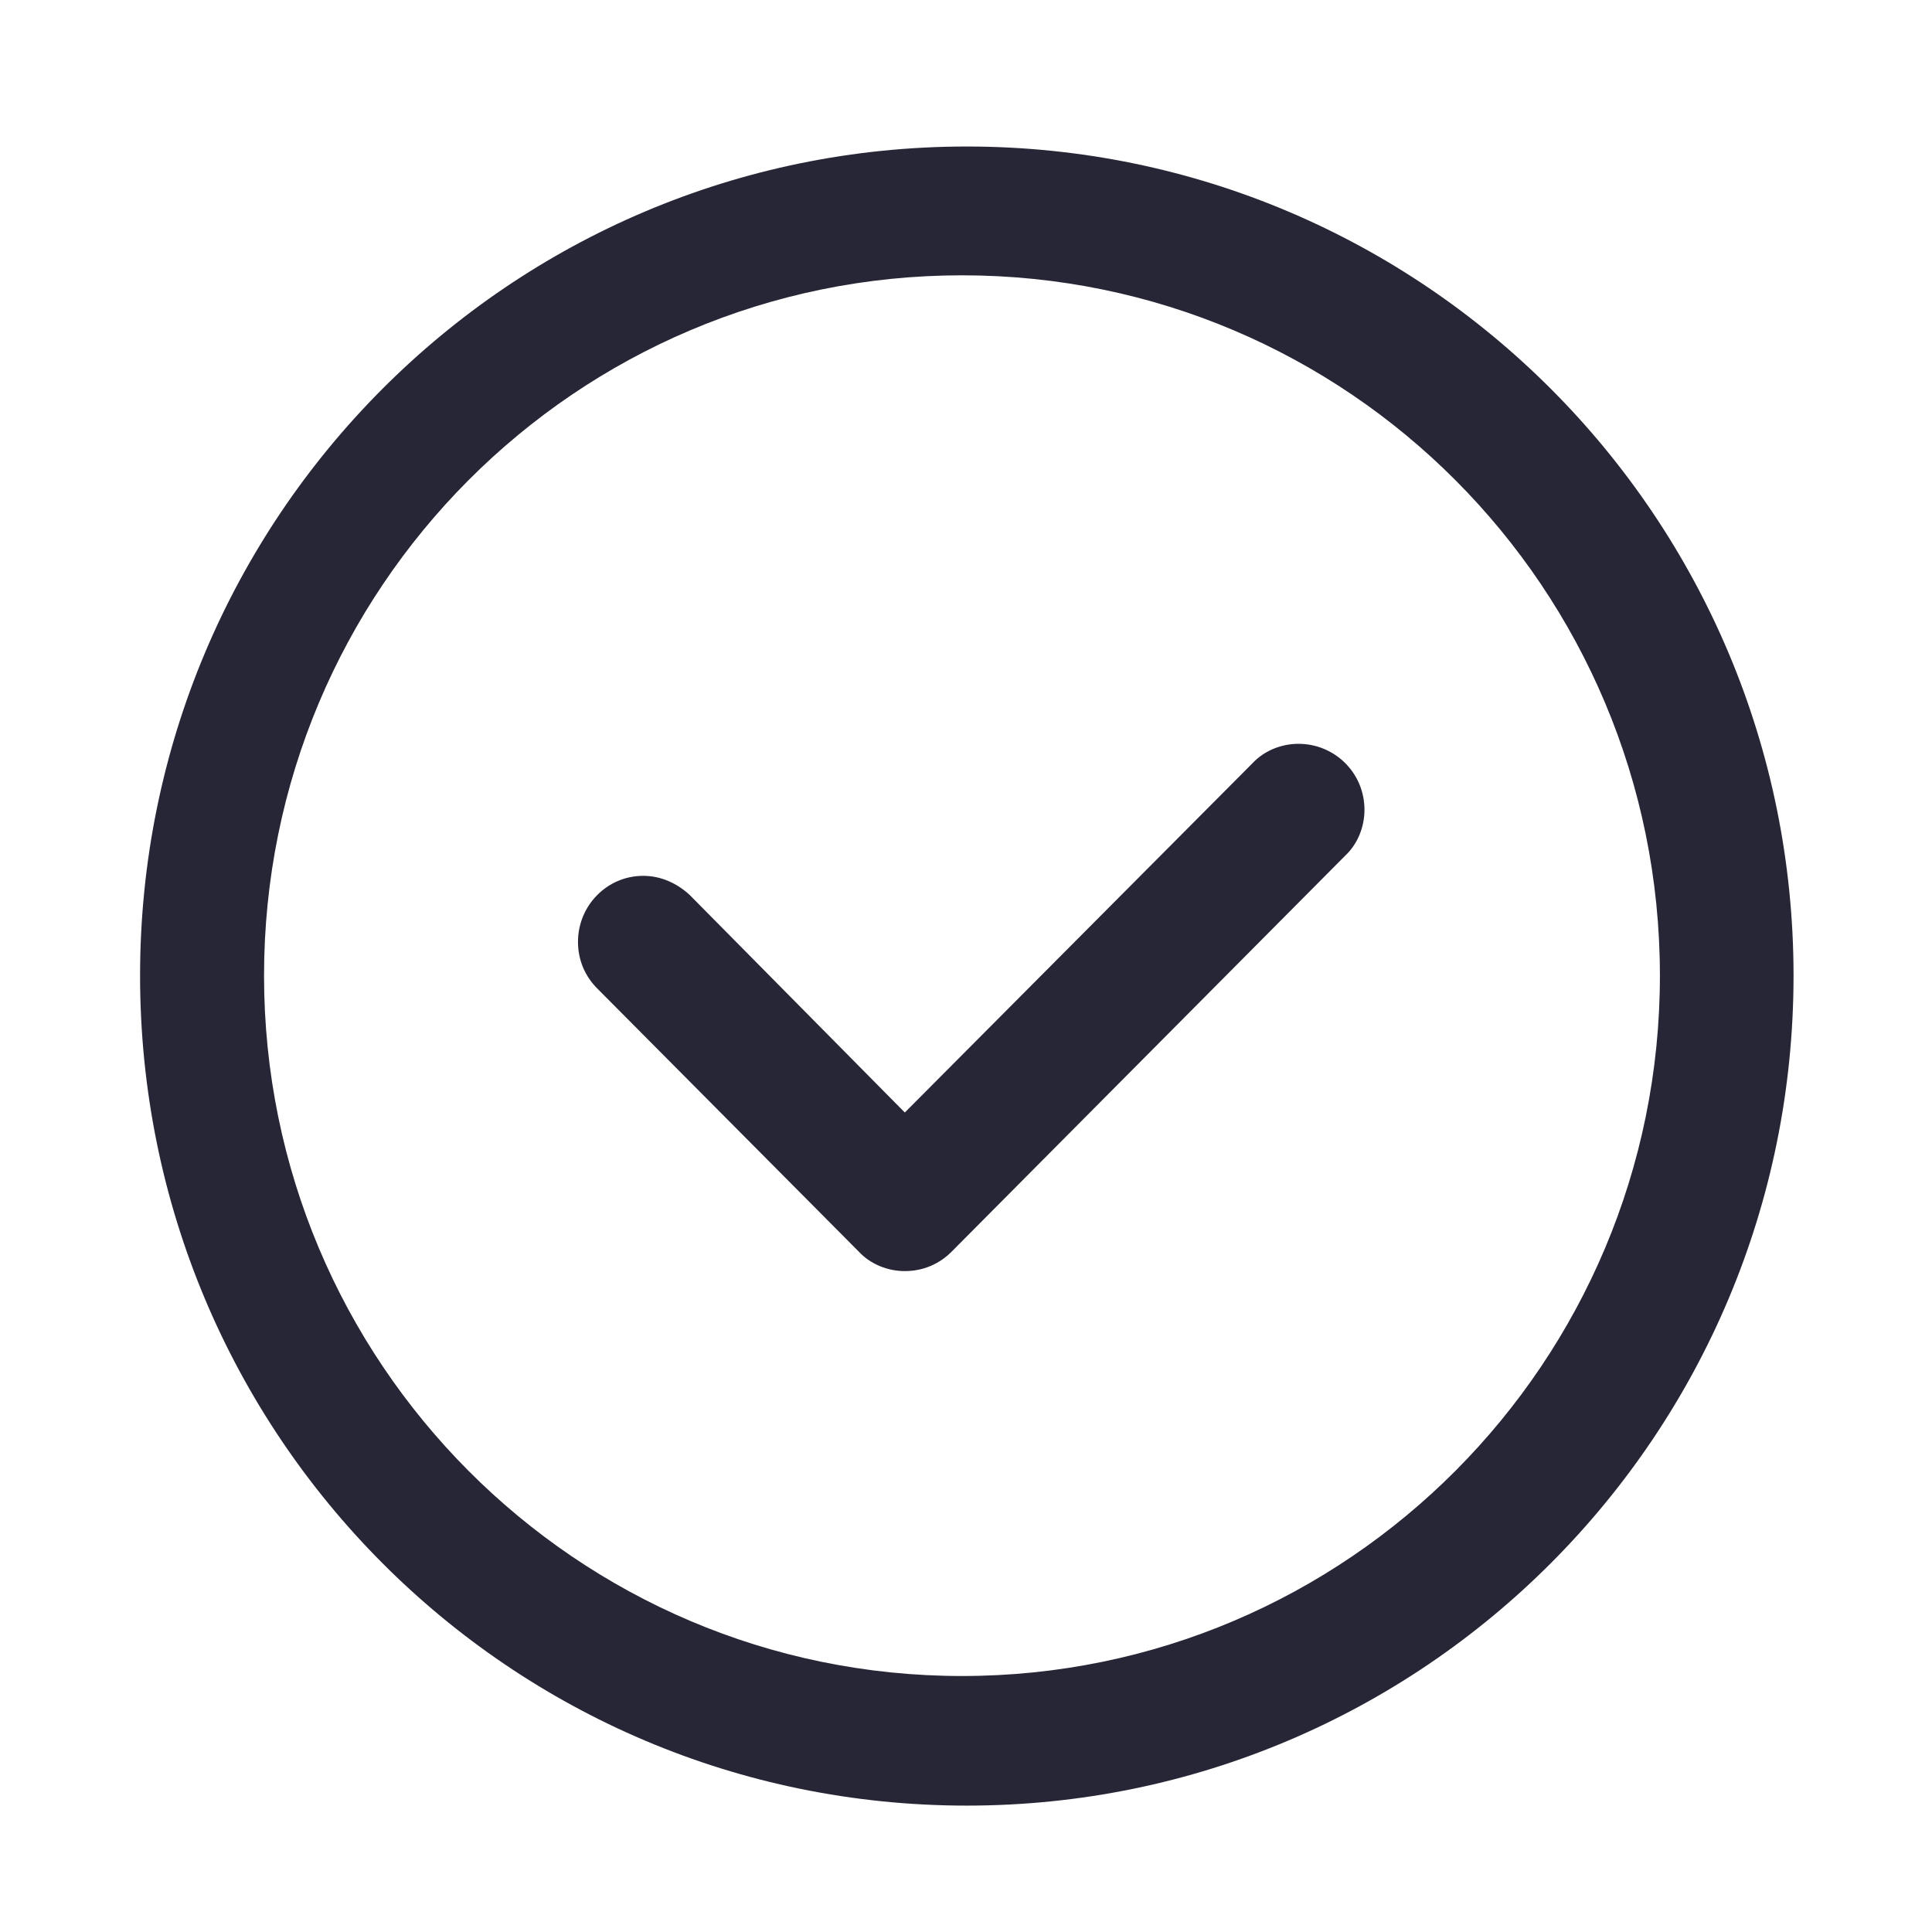 <svg width="24" height="24" viewBox="0 0 24 24" fill="none" xmlns="http://www.w3.org/2000/svg" xmlns:xlink="http://www.w3.org/1999/xlink">
	<desc>
			Created with Pixso.
	</desc>
	<defs>
		<clipPath id="clip32_3218">
			<rect id="已完成 (1).svg" width="24" height="24" fill="white" fill-opacity="0"/>
		</clipPath>
	</defs>
	<g clip-path="url(#clip32_3218)">
		<path id="path" d="M12.01 22.43C6.33 22.43 1.74 17.82 1.74 12.12C1.74 6.43 6.33 1.82 12.01 1.82C17.68 1.82 22.28 6.43 22.28 12.12C22.28 17.82 17.68 22.43 12.01 22.43ZM11.95 3.42C7.16 3.42 3.28 7.31 3.28 12.12C3.28 16.92 7.16 20.82 11.95 20.82C16.74 20.82 20.62 16.92 20.62 12.12C20.62 7.31 16.74 3.42 11.95 3.42ZM16.71 10.63L11.82 15.55C11.67 15.7 11.47 15.79 11.24 15.79C11.02 15.79 10.81 15.7 10.67 15.55L7.42 12.28C7.27 12.13 7.18 11.93 7.18 11.7C7.18 11.25 7.54 10.88 7.99 10.88C8.22 10.88 8.42 10.98 8.57 11.12L11.24 13.82L15.56 9.48C15.7 9.33 15.91 9.24 16.13 9.24C16.58 9.24 16.95 9.6 16.95 10.06C16.95 10.28 16.86 10.49 16.71 10.63Z" fill="#272636" fill-opacity="1" fill-rule="nonzero"/>
	</g>
</svg>
